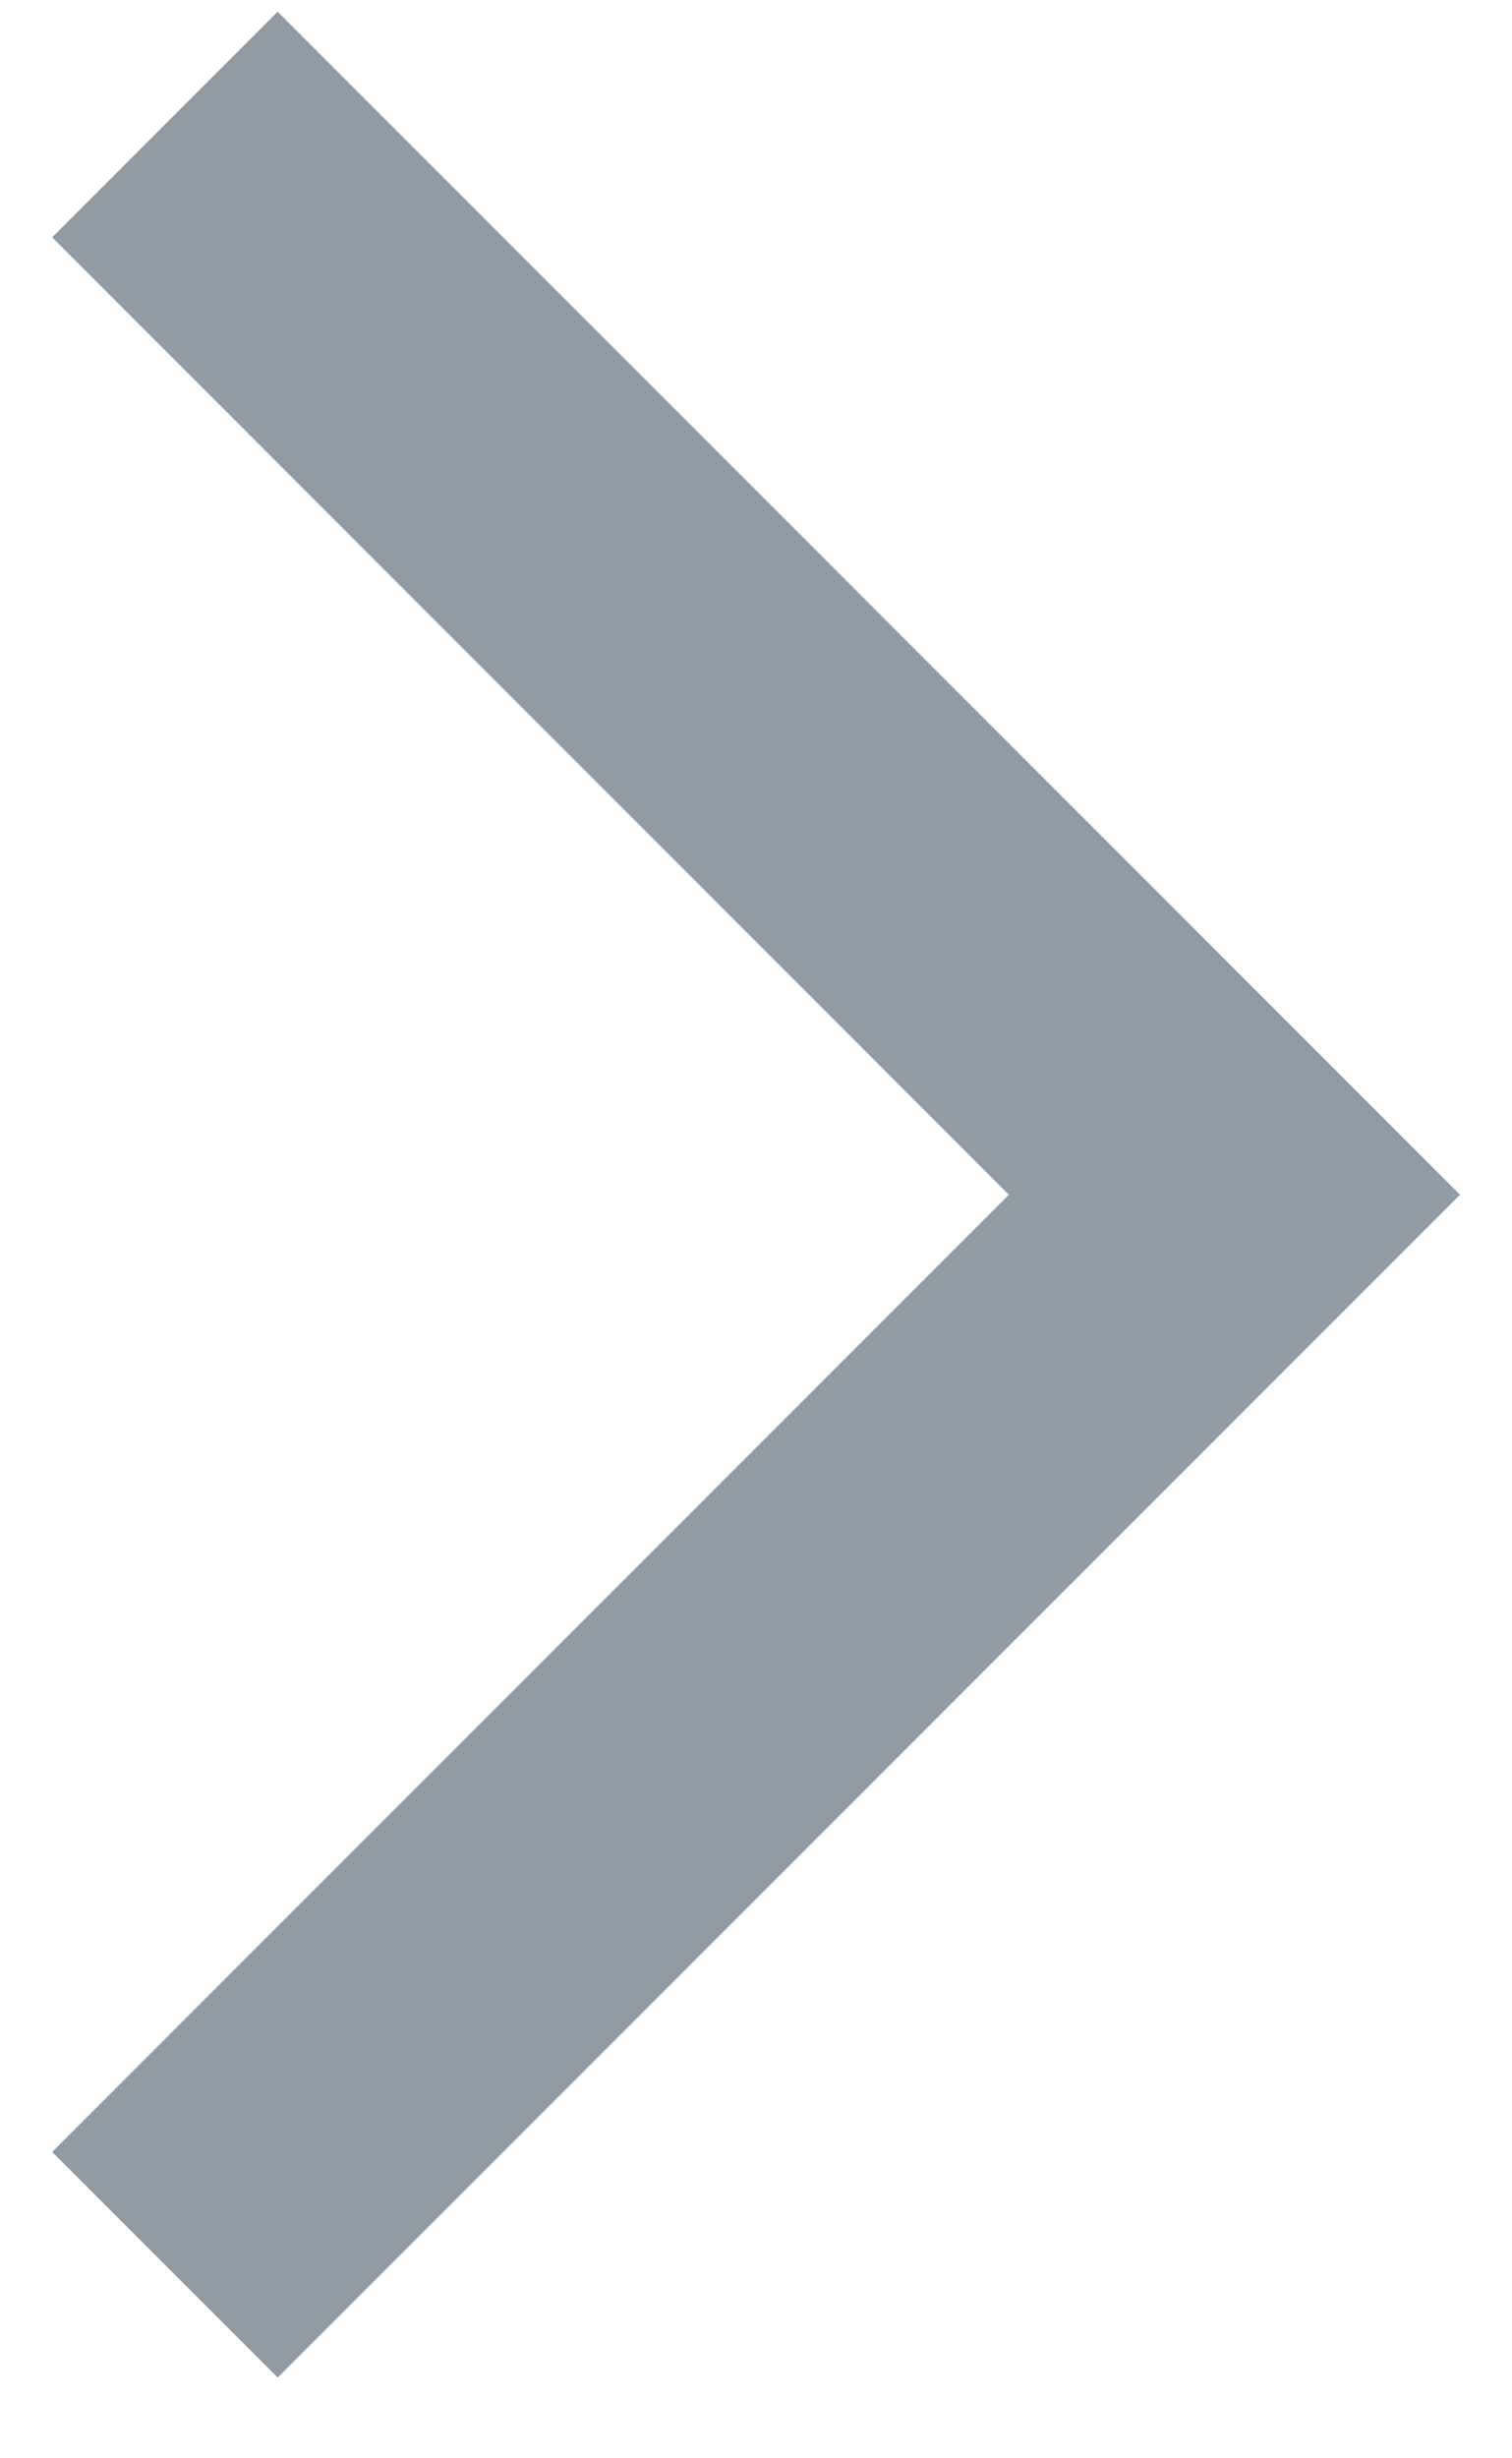 <svg width="8" height="13" viewBox="0 0 8 13" fill="none" xmlns="http://www.w3.org/2000/svg">
<path fill-rule="evenodd" clip-rule="evenodd" d="M1.469 0.062L7.725 6.318L1.469 12.573L0.276 11.38L5.338 6.318L0.276 1.255L1.469 0.062Z" fill="#919BA3"/>
</svg>
